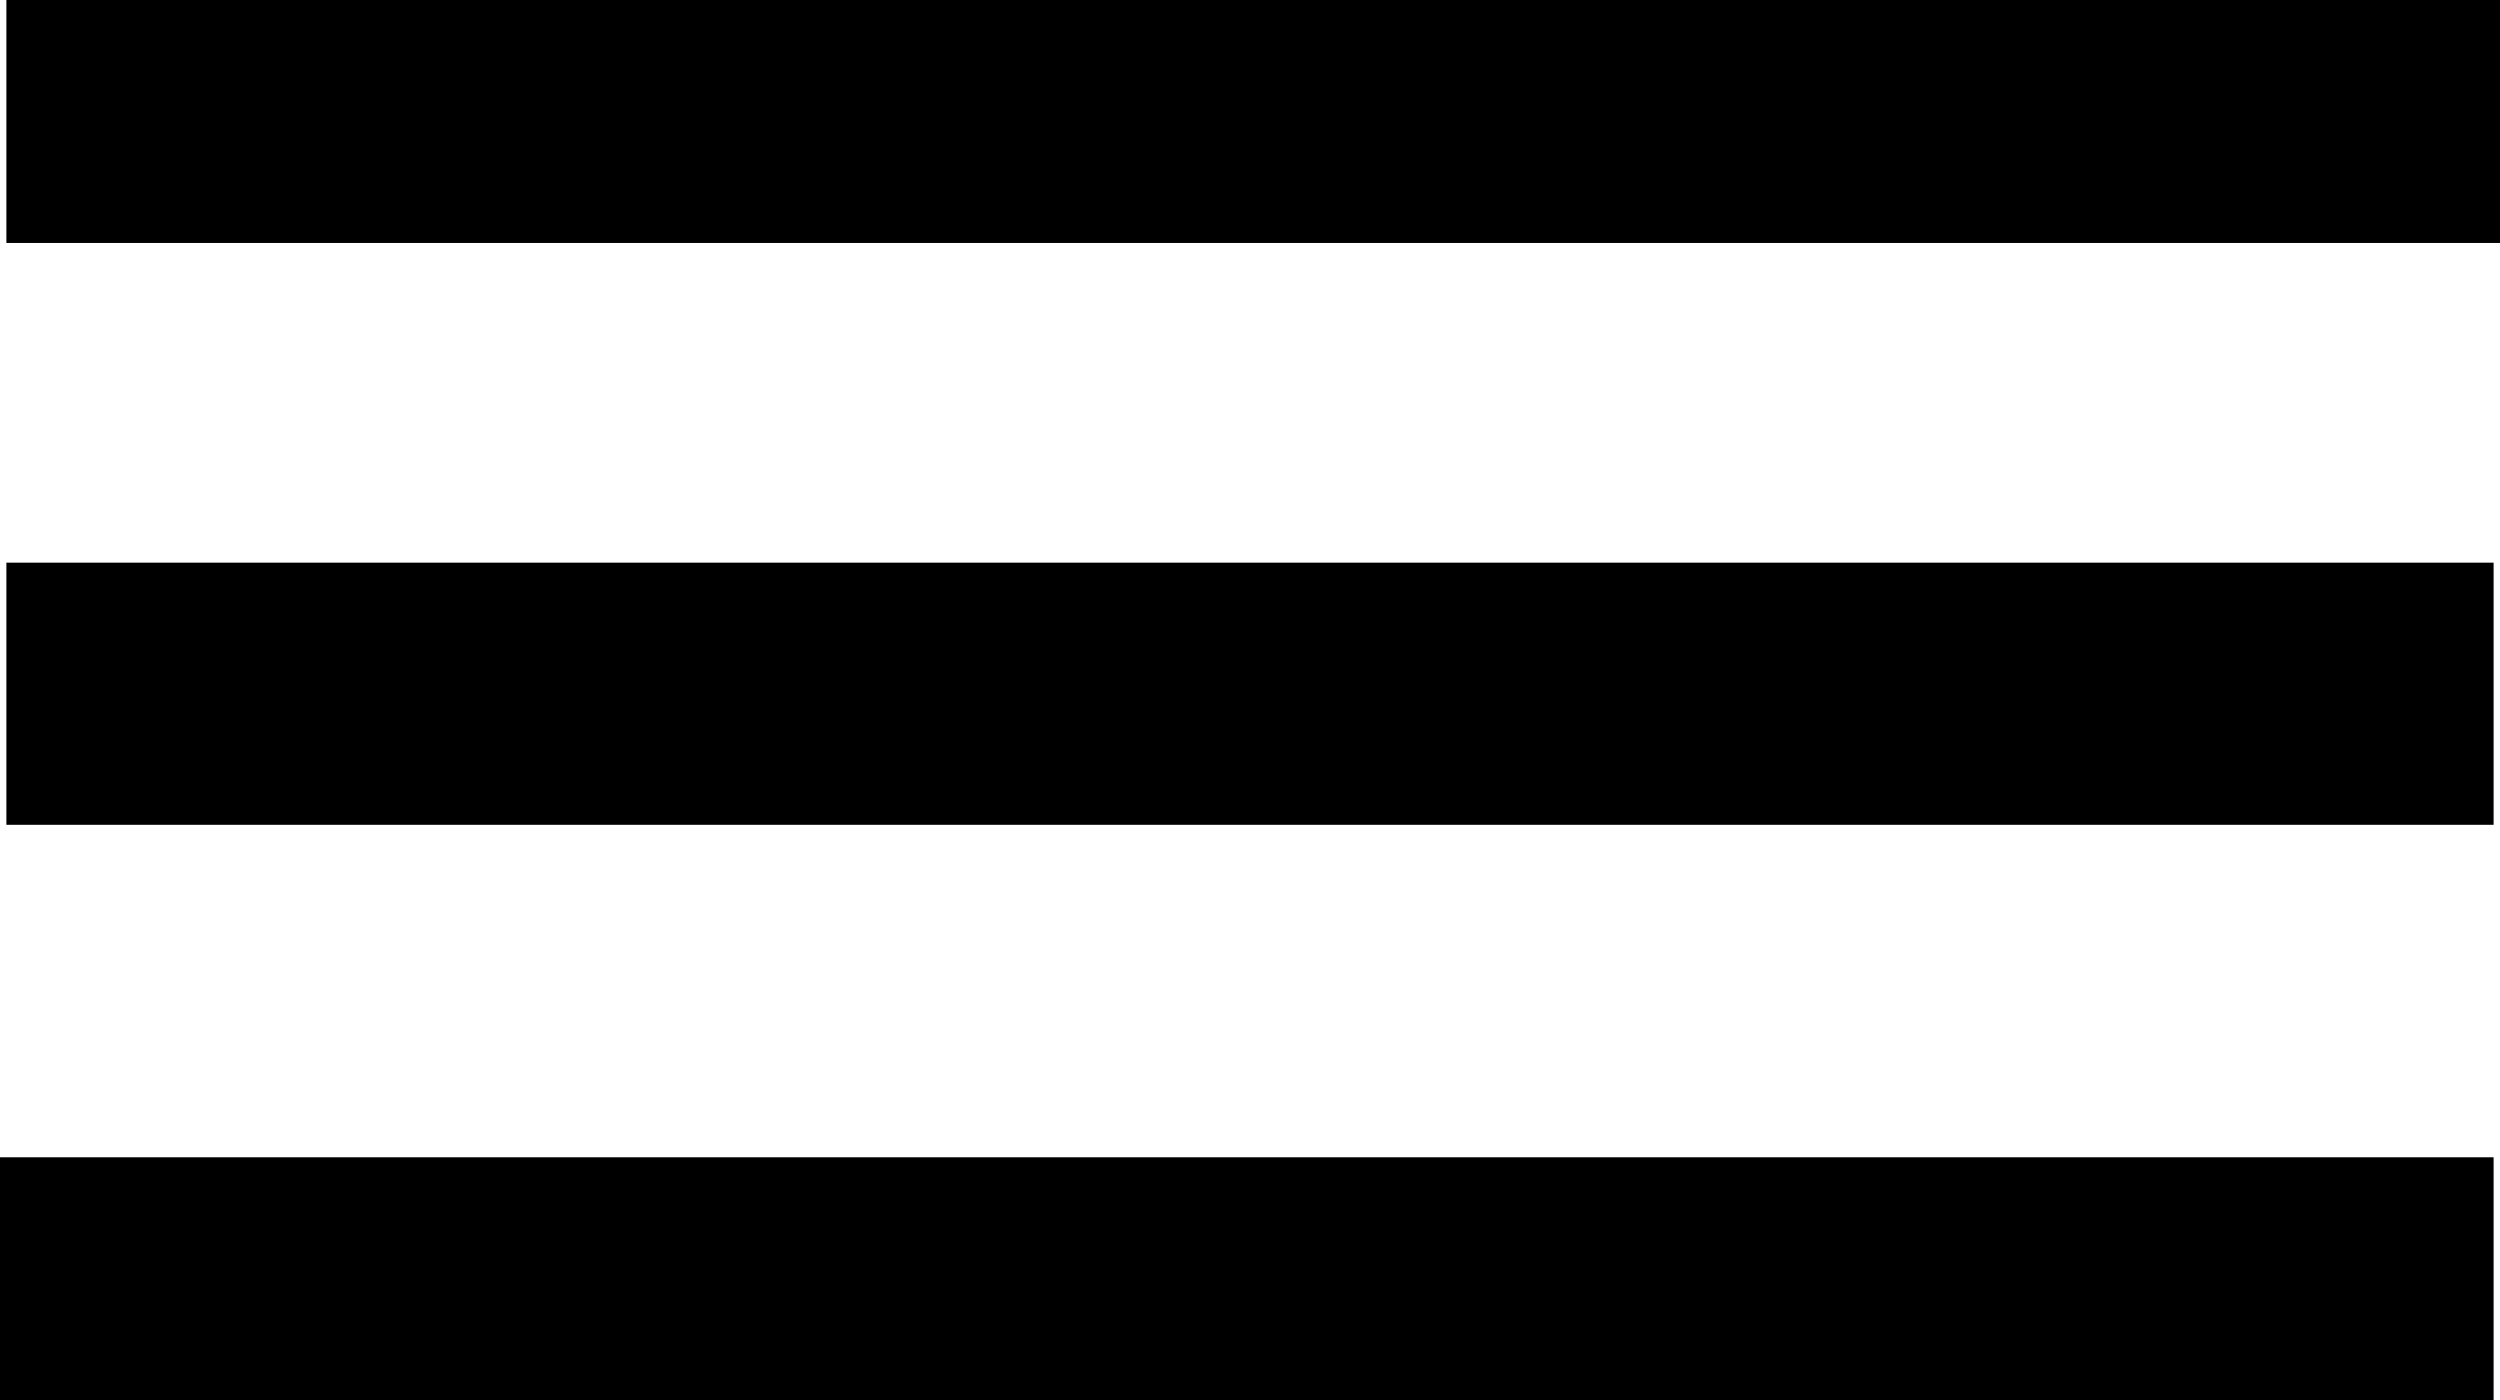 <svg id="Layer_1" data-name="Layer 1" xmlns="http://www.w3.org/2000/svg" viewBox="0 0 391 219"><defs><style>.cls-1{stroke:#000;stroke-miterlimit:10;}</style></defs><title>mobile-menu</title><rect class="cls-1" x="1.5" y="0.5" width="389" height="37"/><rect class="cls-1" x="0.5" y="181.5" width="389" height="37"/><rect class="cls-1" x="1.5" y="88.5" width="388" height="40"/></svg>